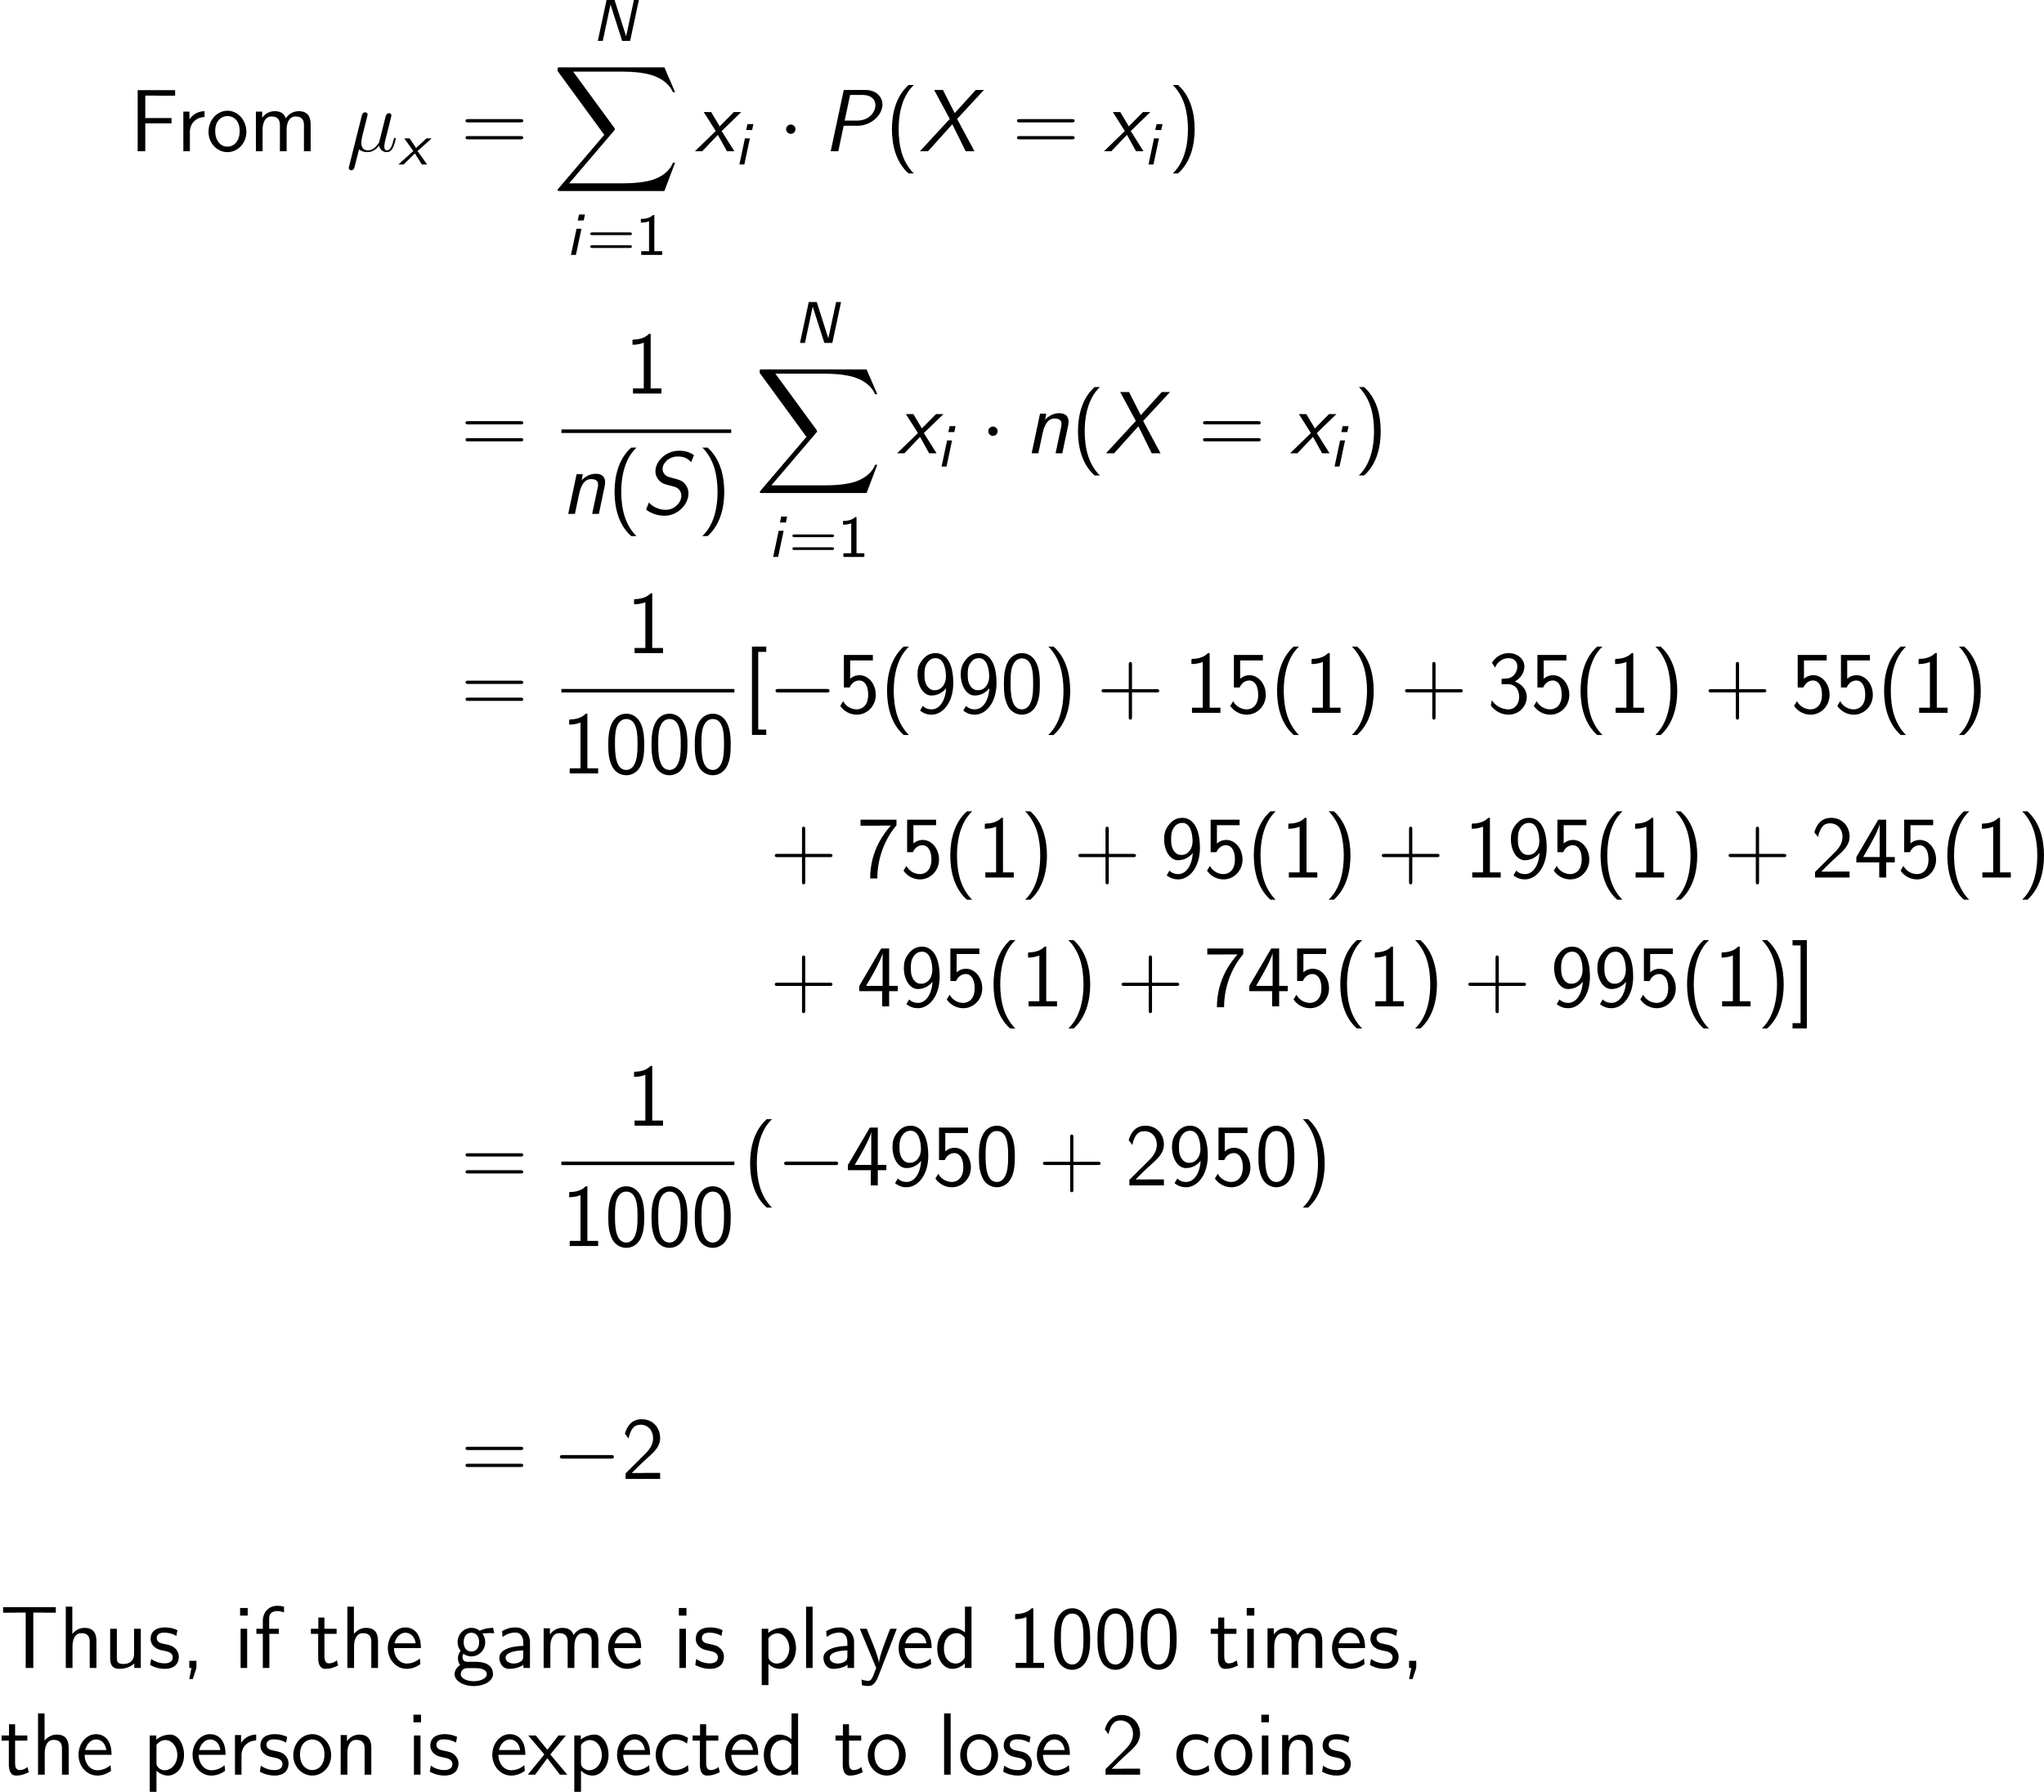 <?xml version='1.0' encoding='UTF-8'?>
<!-- Generated by CodeCogs with dvisvgm 2.9.1 -->
<svg version='1.1' xmlns='http://www.w3.org/2000/svg' xmlns:xlink='http://www.w3.org/1999/xlink' width='312.62pt' height='274.076pt' viewBox='-.165 -.288 312.62 274.076'>
<defs>
<path id='g3-0' d='M7.878-2.75C8.082-2.75 8.297-2.75 8.297-2.989S8.082-3.228 7.878-3.228H1.411C1.207-3.228 .992-3.228 .992-2.989S1.207-2.75 1.411-2.75H7.878Z'/>
<path id='g3-1' d='M2.295-2.989C2.295-3.335 2.008-3.622 1.662-3.622S1.028-3.335 1.028-2.989S1.315-2.355 1.662-2.355S2.295-2.642 2.295-2.989Z'/>
<path id='g1-80' d='M2.845-3.455H4.746C6.575-3.455 8.094-4.926 8.094-6.324C8.094-7.352 7.257-8.297 5.774-8.297H2.857L1.088 0H2.116L2.845-3.455ZM3.718-7.627H5.368C6.575-7.627 7.137-7.018 7.137-6.241C7.137-5.32 6.324-4.148 4.627-4.148H2.977L3.718-7.627Z'/>
<path id='g1-83' d='M7.125-7.962C6.635-8.285 6.085-8.548 5.105-8.548C3.324-8.548 1.913-7.125 1.913-5.774C1.913-5.248 2.116-4.878 2.331-4.615C2.726-4.136 3.168-4.017 3.694-3.885C3.802-3.85 4.423-3.682 4.519-3.658C5.057-3.503 5.416-3.037 5.416-2.451C5.416-1.542 4.507-.55 3.335-.55C1.853-.55 1.076-1.482 1.028-1.542L.646-.586C1.363-.024 2.248 .251 3.156 .251C4.961 .251 6.384-1.315 6.384-2.75C6.384-3.347 6.157-3.778 5.87-4.101C5.499-4.519 5.129-4.615 4.316-4.83C3.694-4.997 3.467-5.057 3.252-5.26C3.156-5.356 2.881-5.619 2.881-6.085C2.881-6.874 3.73-7.771 4.937-7.771C5.978-7.771 6.396-7.352 6.755-6.994L7.125-7.962Z'/>
<path id='g1-88' d='M5.2-4.376L8.835-8.297H7.723L4.878-5.165L3.288-8.297H2.092L4.208-4.376L.167 0H1.267L4.555-3.658L6.36 0H7.556L5.2-4.376Z'/>
<path id='g1-110' d='M5.834-3.634C5.87-3.814 5.918-4.029 5.918-4.268C5.918-5.165 5.332-5.428 4.615-5.428C3.921-5.428 3.276-5.093 2.738-4.555L2.905-5.368H2.056L.921 0H1.829L2.403-2.714C2.511-3.18 2.833-4.71 4.017-4.71C4.961-4.71 4.961-4.16 4.961-3.933C4.961-3.79 4.949-3.706 4.926-3.622L4.16 0H5.069L5.834-3.634Z'/>
<path id='g1-120' d='M3.622-2.738L6.276-5.308H5.272L3.359-3.371L2.2-5.308H1.196L2.821-2.738L0 0H.992L3.108-2.224L4.34 0H5.344L3.622-2.738Z'/>
<path id='g5-49' d='M2.558-5.396H2.383C1.865-4.918 1.211-4.886 .733-4.87V-4.368C1.044-4.376 1.443-4.392 1.841-4.551V-.502H.781V0H3.618V-.502H2.558V-5.396Z'/>
<path id='g5-61' d='M5.818-2.678C5.93-2.678 6.105-2.678 6.105-2.861S5.93-3.045 5.818-3.045H.757C.646-3.045 .47-3.045 .47-2.861S.646-2.678 .757-2.678H5.818ZM5.818-.94C5.93-.94 6.105-.94 6.105-1.124S5.93-1.307 5.818-1.307H.757C.646-1.307 .47-1.307 .47-1.124S.646-.94 .757-.94H5.818Z'/>
<path id='g2-88' d='M15.135 16.737L16.582 12.912H16.283C15.817 14.155 14.549 14.968 13.175 15.327C12.924 15.386 11.752 15.697 9.457 15.697H2.248L8.333 8.56C8.416 8.464 8.44 8.428 8.44 8.369C8.44 8.345 8.44 8.309 8.357 8.189L2.786 .574H9.337C10.939 .574 12.027 .741 12.134 .765C12.78 .861 13.82 1.064 14.765 1.662C15.064 1.853 15.876 2.391 16.283 3.359H16.582L15.135 0H1.004C.729 0 .717 .012 .681 .084C.669 .12 .669 .347 .669 .478L6.994 9.134L.801 16.391C.681 16.534 .681 16.594 .681 16.606C.681 16.737 .789 16.737 1.004 16.737H15.135Z'/>
<path id='g0-78' d='M6.352-5.531H5.683L4.631-.63H4.623L3.061-5.531H1.977L.797 0H1.467L2.511-4.902H2.519L4.089 0H5.173L6.352-5.531Z'/>
<path id='g0-105' d='M2.566-5.467H1.761L1.586-4.663H2.391L2.566-5.467ZM.669 0H1.339L2.088-3.539H1.419L.669 0Z'/>
<path id='g0-120' d='M2.598-1.825L4.511-3.539H3.802L2.399-2.232L1.514-3.539H.797L2.024-1.825L0 0H.709L2.24-1.498L3.18 0H3.897L2.598-1.825Z'/>
<path id='g4-22' d='M1.722-.263C2.02 .012 2.463 .12 2.869 .12C3.634 .12 4.16-.395 4.435-.765C4.555-.132 5.057 .12 5.475 .12C5.834 .12 6.121-.096 6.336-.526C6.528-.933 6.695-1.662 6.695-1.71C6.695-1.769 6.647-1.817 6.575-1.817C6.468-1.817 6.456-1.757 6.408-1.578C6.229-.873 6.001-.12 5.511-.12C5.165-.12 5.141-.43 5.141-.669C5.141-.944 5.248-1.375 5.332-1.733L5.667-3.025C5.715-3.252 5.846-3.79 5.906-4.005C5.978-4.292 6.109-4.806 6.109-4.854C6.109-5.033 5.966-5.153 5.786-5.153C5.679-5.153 5.428-5.105 5.332-4.746L4.495-1.423C4.435-1.184 4.435-1.16 4.28-.968C4.136-.765 3.67-.12 2.917-.12C2.248-.12 2.032-.61 2.032-1.172C2.032-1.518 2.14-1.937 2.188-2.14L2.726-4.292C2.786-4.519 2.881-4.902 2.881-4.973C2.881-5.165 2.726-5.272 2.57-5.272C2.463-5.272 2.2-5.236 2.104-4.854L.371 2.068C.359 2.128 .335 2.2 .335 2.271C.335 2.451 .478 2.57 .658 2.57C1.004 2.57 1.076 2.295 1.16 1.961L1.722-.263Z'/>
<path id='g6-40' d='M3.18-8.966C1.387-7.364 .933-4.937 .933-2.989C.933-.885 1.447 1.459 3.18 3.001H3.897C3.431 2.57 2.702 1.638 2.283 .287C1.961-.777 1.841-1.889 1.841-2.977C1.841-6.504 3.096-8.225 3.897-8.966H3.18Z'/>
<path id='g6-41' d='M1.363 3.001C3.156 1.399 3.61-1.028 3.61-2.977C3.61-5.081 3.096-7.424 1.363-8.966H.646C1.112-8.536 1.841-7.603 2.26-6.253C2.582-5.189 2.702-4.077 2.702-2.989C2.702 .538 1.447 2.26 .646 3.001H1.363Z'/>
<path id='g6-43' d='M4.77-2.762H8.07C8.237-2.762 8.452-2.762 8.452-2.977C8.452-3.204 8.249-3.204 8.07-3.204H4.77V-6.504C4.77-6.671 4.77-6.886 4.555-6.886C4.328-6.886 4.328-6.683 4.328-6.504V-3.204H1.028C.861-3.204 .646-3.204 .646-2.989C.646-2.762 .849-2.762 1.028-2.762H4.328V.538C4.328 .705 4.328 .921 4.543 .921C4.77 .921 4.77 .717 4.77 .538V-2.762Z'/>
<path id='g6-44' d='M2.104-.012V-.968H1.136V0H1.435L1.136 1.494H1.614L2.104-.012Z'/>
<path id='g6-48' d='M5.356-3.897C5.356-4.698 5.32-5.619 5.009-6.468C4.495-7.807 3.563-8.082 2.929-8.082C2.152-8.082 1.399-7.687 .956-6.743C.562-5.894 .49-4.926 .49-3.897C.49-2.594 .598-1.853 .98-1.016C1.339-.227 2.104 .251 2.917 .251C3.706 .251 4.459-.179 4.866-1.004C5.272-1.853 5.356-2.726 5.356-3.897ZM2.929-.466C1.399-.466 1.399-2.917 1.399-4.041C1.399-4.818 1.399-5.547 1.614-6.229C1.901-7.077 2.427-7.364 2.917-7.364C4.447-7.364 4.447-5.141 4.447-4.041C4.447-3.276 4.447-2.487 4.232-1.745C3.909-.598 3.24-.466 2.929-.466Z'/>
<path id='g6-49' d='M3.515-8.082H3.288C3.096-7.89 2.523-7.329 1.231-7.305C1.064-7.305 1.052-7.293 1.052-7.077V-6.599C1.781-6.599 2.331-6.779 2.582-6.886V-.693H1.124V0H4.973V-.693H3.515V-8.082Z'/>
<path id='g6-50' d='M.586-.753V0H5.26V-.813H3.132C2.989-.813 2.845-.801 2.702-.801H1.423C1.733-1.124 2.845-2.224 3.622-2.917C4.507-3.694 5.26-4.435 5.26-5.535C5.26-6.862 4.34-8.082 2.762-8.082C1.47-8.082 .813-7.233 .49-6.121C.873-5.643 .873-5.619 .98-5.475C1.279-6.755 1.722-7.34 2.606-7.34C3.634-7.34 4.304-6.539 4.304-5.511C4.304-4.89 4.053-4.196 3.252-3.407L.586-.753Z'/>
<path id='g6-51' d='M1.064-6.121C1.363-6.886 2.092-7.4 2.893-7.4C3.503-7.4 4.077-7.054 4.077-6.276C4.077-5.475 3.527-4.818 2.881-4.674C2.821-4.663 2.068-4.603 1.949-4.591V-3.873H2.798C4.029-3.873 4.328-2.821 4.328-2.164C4.328-1.196 3.742-.466 2.881-.466C2.116-.466 1.172-.849 .622-1.71L.49-1.004C1.267 .06 2.319 .251 2.905 .251C4.304 .251 5.356-.885 5.356-2.152C5.356-3.072 4.746-3.885 3.73-4.232C4.567-4.686 5.033-5.487 5.033-6.276C5.033-7.305 4.065-8.082 2.905-8.082C1.949-8.082 1.1-7.556 .646-6.767L1.064-6.121Z'/>
<path id='g6-52' d='M4.364-2.056H5.523V-2.774H4.364V-7.831H3.288L.323-2.774V-2.056H3.419V0H4.364V-2.056ZM1.243-2.774C1.59-3.383 2.056-4.148 2.558-5.105C2.702-5.38 3.479-6.85 3.479-7.293V-2.774H1.243Z'/>
<path id='g6-53' d='M1.793-7.089H4.866V-7.831H.944V-3.431H1.722C2.02-4.113 2.546-4.376 3.037-4.376C3.599-4.376 4.232-3.873 4.232-2.451C4.232-.944 3.371-.466 2.678-.466C2.02-.466 1.231-.825 .849-1.578L.454-.933C1.243 .191 2.367 .251 2.69 .251C4.101 .251 5.26-.933 5.26-2.427S4.256-5.093 3.049-5.093C2.57-5.093 2.128-4.914 1.793-4.615V-7.089Z'/>
<path id='g6-55' d='M2.714-7.018C2.857-7.018 3.001-7.03 3.144-7.03H4.579C3.862-6.193 1.793-3.802 1.793 .12H2.762C2.762-2.989 4.041-5.535 5.356-7.077V-7.831H.49V-7.018H2.714Z'/>
<path id='g6-57' d='M.849-.299C1.387 .12 1.877 .251 2.403 .251C3.921 .251 5.344-1.387 5.344-4.005C5.344-7.257 4.017-8.082 2.965-8.082C2.104-8.082 1.602-7.687 1.184-7.185C.61-6.504 .502-5.87 .502-5.189C.502-3.646 1.291-2.343 2.379-2.343C3.252-2.343 3.921-2.762 4.376-3.324C4.28-1.65 3.503-.466 2.403-.466C1.913-.466 1.542-.622 1.219-.933L.849-.299ZM4.34-5.2C4.352-5.117 4.352-4.997 4.352-4.914C4.352-4.005 3.838-3.061 2.845-3.061C2.642-3.061 2.116-3.061 1.722-3.766C1.494-4.196 1.447-4.543 1.447-5.189C1.447-5.715 1.459-6.217 1.817-6.755C1.997-7.018 2.319-7.4 2.965-7.4C4.113-7.4 4.316-5.786 4.34-5.2Z'/>
<path id='g6-61' d='M8.07-3.909C8.237-3.909 8.452-3.909 8.452-4.125C8.452-4.352 8.249-4.352 8.07-4.352H1.028C.861-4.352 .646-4.352 .646-4.136C.646-3.909 .849-3.909 1.028-3.909H8.07ZM8.07-1.614C8.237-1.614 8.452-1.614 8.452-1.829C8.452-2.056 8.249-2.056 8.07-2.056H1.028C.861-2.056 .646-2.056 .646-1.841C.646-1.614 .849-1.614 1.028-1.614H8.07Z'/>
<path id='g6-70' d='M5.655-3.778V-4.495H2.104V-7.532H3.646C3.79-7.532 3.933-7.52 4.077-7.52H6.145V-8.273H1.076V0H2.104V-3.778H5.655Z'/>
<path id='g6-84' d='M4.507-7.496H5.559C5.703-7.496 5.846-7.484 5.99-7.484H7.556V-8.237H.418V-7.484H1.997C2.14-7.484 2.283-7.496 2.427-7.496H3.479V0H4.507V-7.496Z'/>
<path id='g6-91' d='M3.12 2.989V2.271H2.032V-8.249H3.12V-8.966H1.184V2.989H3.12Z'/>
<path id='g6-93' d='M2.188-8.966H.251V-8.249H1.339V2.271H.251V2.989H2.188V-8.966Z'/>
<path id='g6-97' d='M4.674-3.503C4.674-4.651 3.85-5.487 2.738-5.487C2.02-5.487 1.482-5.32 .897-4.985L.968-4.196C1.494-4.579 2.044-4.794 2.738-4.794C3.288-4.794 3.766-4.352 3.766-3.479V-2.989C3.228-2.965 2.511-2.929 1.793-2.69C.992-2.415 .526-1.973 .526-1.375C.526-.849 .837 .12 1.853 .12C2.511 .12 3.347-.072 3.79-.442V0H4.674V-3.503ZM3.766-1.602C3.766-1.363 3.766-1.076 3.371-.837C3.049-.634 2.642-.598 2.463-.598C1.817-.598 1.375-.944 1.375-1.387C1.375-2.2 3.037-2.379 3.766-2.379V-1.602Z'/>
<path id='g6-99' d='M4.794-1.291C4.244-.849 3.634-.622 2.965-.622C1.973-.622 1.327-1.506 1.327-2.666C1.327-3.658 1.805-4.746 3.001-4.746C3.802-4.746 4.136-4.555 4.651-4.208L4.794-4.985C4.101-5.392 3.706-5.487 3.001-5.487C1.351-5.487 .418-4.029 .418-2.666C.418-1.136 1.518 .12 2.953 .12C3.539 .12 4.208-.024 4.866-.502C4.866-.538 4.83-.909 4.818-.956L4.794-1.291Z'/>
<path id='g6-100' d='M5.057-8.297H4.172V-4.806C3.622-5.26 3.001-5.428 2.487-5.428C1.351-5.428 .418-4.208 .418-2.654C.418-1.112 1.303 .12 2.439 .12C2.881 .12 3.551-.024 4.148-.61V0H5.057V-8.297ZM4.148-1.411C3.862-.897 3.443-.598 2.917-.598C2.188-.598 1.327-1.16 1.327-2.642C1.327-4.232 2.343-4.71 3.037-4.71C3.503-4.71 3.885-4.471 4.148-4.077V-1.411Z'/>
<path id='g6-101' d='M4.866-2.69C4.866-3.204 4.818-3.933 4.435-4.567C3.945-5.392 3.108-5.487 2.762-5.487C1.47-5.487 .395-4.244 .395-2.69C.395-1.112 1.542 .12 2.929 .12C3.479 .12 4.136-.036 4.794-.514C4.794-.562 4.758-.933 4.758-.956C4.746-.968 4.722-1.231 4.722-1.279C4.017-.681 3.312-.598 2.953-.598C2.032-.598 1.243-1.423 1.219-2.69H4.866ZM1.291-3.335C1.494-4.136 2.056-4.77 2.762-4.77C3.132-4.77 3.957-4.603 4.16-3.335H1.291Z'/>
<path id='g6-102' d='M2.068-4.615H3.347V-5.308H2.044V-6.743C2.044-7.556 2.726-7.699 3.12-7.699C3.539-7.699 3.909-7.568 4.053-7.508V-8.297C3.969-8.321 3.575-8.416 3.132-8.416C1.997-8.416 1.184-7.544 1.184-6.384V-5.308H.311V-4.615H1.184V0H2.068V-4.615Z'/>
<path id='g6-103' d='M4.077-4.71C4.077-4.71 4.101-4.686 4.113-4.663C4.364-4.686 4.627-4.722 5.069-4.722C5.105-4.722 5.38-4.722 5.679-4.698L5.547-5.428C5.32-5.428 4.507-5.416 3.718-5.033C3.324-5.368 2.845-5.428 2.606-5.428C1.566-5.428 .729-4.555 .729-3.503C.729-3.072 .861-2.678 1.124-2.319C.849-1.937 .777-1.578 .777-1.291C.777-.849 .944-.55 1.076-.395C.466 0 .323 .514 .323 .849C.323 1.722 1.459 2.451 2.917 2.451S5.523 1.745 5.523 .837C5.523-.837 3.587-.837 3.096-.837H2.08C1.913-.837 1.399-.837 1.399-1.47C1.399-1.733 1.447-1.805 1.518-1.913C1.722-1.769 2.116-1.566 2.594-1.566C3.622-1.566 4.471-2.415 4.471-3.503C4.471-3.933 4.316-4.376 4.065-4.698L4.077-4.71ZM2.606-2.224C2.08-2.224 1.554-2.582 1.554-3.491C1.554-4.555 2.224-4.77 2.594-4.77C3.12-4.77 3.646-4.411 3.646-3.503C3.646-2.439 2.977-2.224 2.606-2.224ZM3.108 .024C3.371 .024 4.686 .024 4.686 .849C4.686 1.399 3.862 1.793 2.929 1.793S1.16 1.423 1.16 .837C1.16 .801 1.16 .024 2.068 .024H3.108Z'/>
<path id='g6-104' d='M5.069-3.599C5.069-4.328 4.914-5.428 3.467-5.428C2.642-5.428 2.092-4.961 1.805-4.603V-8.297H.921V0H1.829V-2.977C1.829-3.718 2.104-4.71 3.013-4.71C4.125-4.71 4.16-3.933 4.16-3.515V0H5.069V-3.599Z'/>
<path id='g6-105' d='M1.889-8.118H.861V-7.089H1.889V-8.118ZM1.817-5.308H.933V0H1.817V-5.308Z'/>
<path id='g6-108' d='M1.817-8.297H.933V0H1.817V-8.297Z'/>
<path id='g6-109' d='M8.333-3.599C8.333-4.423 8.118-5.428 6.719-5.428C5.703-5.428 5.141-4.722 4.961-4.459C4.746-5.212 4.089-5.428 3.467-5.428C2.487-5.428 1.973-4.794 1.769-4.543V-5.368H.921V0H1.829V-2.977C1.829-3.766 2.14-4.71 3.013-4.71C4.113-4.71 4.172-3.957 4.172-3.515V0H5.081V-2.977C5.081-3.766 5.392-4.71 6.265-4.71C7.364-4.71 7.424-3.957 7.424-3.515V0H8.333V-3.599Z'/>
<path id='g6-110' d='M5.069-3.599C5.069-4.328 4.914-5.428 3.467-5.428C2.798-5.428 2.224-5.129 1.769-4.555V-5.368H.921V0H1.829V-2.977C1.829-3.718 2.104-4.71 3.013-4.71C4.125-4.71 4.16-3.933 4.16-3.515V0H5.069V-3.599Z'/>
<path id='g6-111' d='M5.487-2.63C5.487-4.244 4.304-5.487 2.929-5.487C1.518-5.487 .359-4.22 .359-2.63C.359-1.064 1.554 .12 2.917 .12C4.328 .12 5.487-1.088 5.487-2.63ZM2.929-.622C2.068-.622 1.267-1.339 1.267-2.75C1.267-4.196 2.164-4.77 2.917-4.77C3.742-4.77 4.579-4.148 4.579-2.75C4.579-1.279 3.73-.622 2.929-.622Z'/>
<path id='g6-112' d='M1.841-.538C2.248-.167 2.75 .12 3.395 .12C4.543 .12 5.571-1.04 5.571-2.666C5.571-4.113 4.806-5.428 3.694-5.428C3.204-5.428 2.439-5.272 1.817-4.746V-5.308H.933V2.319H1.841V-.538ZM1.841-4.017C2.116-4.423 2.57-4.686 3.061-4.686C3.945-4.686 4.663-3.79 4.663-2.654C4.663-1.459 3.838-.598 2.953-.598C2.618-.598 2.391-.717 2.176-.885C1.877-1.148 1.841-1.363 1.841-1.554V-4.017Z'/>
<path id='g6-114' d='M1.817-2.618C1.817-3.826 2.726-4.615 3.802-4.627V-5.428C2.714-5.416 2.08-4.782 1.757-4.316V-5.368H.933V0H1.817V-2.618Z'/>
<path id='g6-115' d='M4.017-5.117C3.252-5.475 2.606-5.487 2.331-5.487S.395-5.487 .395-3.933C.395-3.407 .681-3.049 .861-2.881C1.291-2.511 1.59-2.451 2.295-2.307C2.69-2.224 3.383-2.08 3.383-1.447C3.383-.622 2.451-.622 2.283-.622C1.805-.622 1.112-.753 .466-1.219L.323-.406C.383-.371 1.196 .12 2.295 .12C3.838 .12 4.208-.813 4.208-1.518C4.208-2.128 3.838-2.511 3.79-2.57C3.347-3.025 2.989-3.096 2.26-3.24C1.829-3.324 1.219-3.443 1.219-4.041C1.219-4.782 2.056-4.782 2.212-4.782C2.845-4.782 3.347-4.639 3.873-4.34L4.017-5.117Z'/>
<path id='g6-116' d='M2.044-4.615H3.694V-5.308H2.044V-6.826H1.219V-5.308H.215V-4.615H1.196V-1.399C1.196-.705 1.351 .12 2.176 .12C2.977 .12 3.527-.155 3.897-.347L3.718-1.04C3.3-.669 2.857-.622 2.642-.622C2.116-.622 2.044-1.184 2.044-1.602V-4.615Z'/>
<path id='g6-117' d='M5.069-5.308H4.16V-1.889C4.16-.98 3.527-.538 2.75-.538C1.913-.538 1.829-.849 1.829-1.375V-5.308H.921V-1.327C.921-.466 1.196 .12 2.176 .12C2.511 .12 3.455 .06 4.184-.598V0H5.069V-5.308Z'/>
<path id='g6-120' d='M3.037-2.738L5.153-5.308H4.148L2.642-3.371L1.076-5.308H.06L2.236-2.738L0 0H.992L2.642-2.224L4.34 0H5.344L3.037-2.738Z'/>
<path id='g6-121' d='M5.177-5.308H4.28C3.73-3.897 2.809-1.554 2.762-.693H2.75C2.69-1.399 2.056-2.977 1.961-3.216L1.112-5.308H.167L2.391 0L1.973 1.088C1.71 1.686 1.53 1.745 1.315 1.745C1.148 1.745 .765 1.71 .395 1.566L.466 2.343C.538 2.355 .933 2.439 1.315 2.439C1.602 2.439 2.164 2.439 2.678 1.124L5.177-5.308Z'/>
</defs>
<g id='page1' transform='matrix(1.13 0 0 1.13 -44.07 -77.07)'>
<use x='56.413' y='88.424' xlink:href='#g6-70'/>
<use x='62.737' y='88.424' xlink:href='#g6-114'/>
<use x='66.715' y='88.424' xlink:href='#g6-111'/>
<use x='72.568' y='88.424' xlink:href='#g6-109'/>
<use x='85.727' y='88.424' xlink:href='#g4-22'/>
<use x='92.77' y='90.217' xlink:href='#g0-120'/>
<use x='101.22' y='88.424' xlink:href='#g6-61'/>
<use x='118.973' y='73.48' xlink:href='#g0-78'/>
<use x='113.645' y='77.067' xlink:href='#g2-88'/>
<use x='115.466' y='102.454' xlink:href='#g0-105'/>
<use x='118.273' y='102.454' xlink:href='#g5-61'/>
<use x='124.86' y='102.454' xlink:href='#g5-49'/>
<use x='132.907' y='88.424' xlink:href='#g1-120'/>
<use x='138.261' y='90.217' xlink:href='#g0-105'/>
<use x='144.224' y='88.424' xlink:href='#g3-1'/>
<use x='150.201' y='88.424' xlink:href='#g1-80'/>
<use x='158.644' y='88.424' xlink:href='#g6-40'/>
<use x='163.196' y='88.424' xlink:href='#g1-88'/>
<use x='175.854' y='88.424' xlink:href='#g6-61'/>
<use x='188.279' y='88.424' xlink:href='#g1-120'/>
<use x='193.634' y='90.217' xlink:href='#g0-105'/>
<use x='196.94' y='88.424' xlink:href='#g6-41'/>
<use x='101.22' y='129.309' xlink:href='#g6-61'/>
<use x='123.406' y='121.221' xlink:href='#g6-49'/>
<rect x='114.841' y='126.081' height='.478' width='22.982'/>
<use x='114.841' y='137.509' xlink:href='#g1-110'/>
<use x='121.101' y='137.509' xlink:href='#g6-40'/>
<use x='125.654' y='137.509' xlink:href='#g1-83'/>
<use x='133.271' y='137.509' xlink:href='#g6-41'/>
<use x='146.339' y='114.365' xlink:href='#g0-78'/>
<use x='141.012' y='117.951' xlink:href='#g2-88'/>
<use x='142.832' y='143.338' xlink:href='#g0-105'/>
<use x='145.639' y='143.338' xlink:href='#g5-61'/>
<use x='152.226' y='143.338' xlink:href='#g5-49'/>
<use x='160.273' y='129.309' xlink:href='#g1-120'/>
<use x='165.627' y='131.102' xlink:href='#g0-105'/>
<use x='171.59' y='129.309' xlink:href='#g3-1'/>
<use x='177.567' y='129.309' xlink:href='#g1-110'/>
<use x='183.828' y='129.309' xlink:href='#g6-40'/>
<use x='188.38' y='129.309' xlink:href='#g1-88'/>
<use x='201.038' y='129.309' xlink:href='#g6-61'/>
<use x='213.463' y='129.309' xlink:href='#g1-120'/>
<use x='218.818' y='131.102' xlink:href='#g0-105'/>
<use x='222.124' y='129.309' xlink:href='#g6-41'/>
<use x='101.22' y='164.438' xlink:href='#g6-61'/>
<use x='123.62' y='156.351' xlink:href='#g6-49'/>
<rect x='114.841' y='161.21' height='.478' width='23.412'/>
<use x='114.841' y='172.639' xlink:href='#g6-49'/>
<use x='120.694' y='172.639' xlink:href='#g6-48'/>
<use x='126.547' y='172.639' xlink:href='#g6-48'/>
<use x='132.4' y='172.639' xlink:href='#g6-48'/>
<use x='139.448' y='164.438' xlink:href='#g6-91'/>
<use x='142.832' y='164.438' xlink:href='#g3-0'/>
<use x='152.13' y='164.438' xlink:href='#g6-53'/>
<use x='157.983' y='164.438' xlink:href='#g6-40'/>
<use x='162.535' y='164.438' xlink:href='#g6-57'/>
<use x='168.388' y='164.438' xlink:href='#g6-57'/>
<use x='174.241' y='164.438' xlink:href='#g6-48'/>
<use x='180.094' y='164.438' xlink:href='#g6-41'/>
<use x='187.303' y='164.438' xlink:href='#g6-43'/>
<use x='199.065' y='164.438' xlink:href='#g6-49'/>
<use x='204.918' y='164.438' xlink:href='#g6-53'/>
<use x='210.771' y='164.438' xlink:href='#g6-40'/>
<use x='215.323' y='164.438' xlink:href='#g6-49'/>
<use x='221.176' y='164.438' xlink:href='#g6-41'/>
<use x='228.385' y='164.438' xlink:href='#g6-43'/>
<use x='240.146' y='164.438' xlink:href='#g6-51'/>
<use x='245.999' y='164.438' xlink:href='#g6-53'/>
<use x='251.852' y='164.438' xlink:href='#g6-40'/>
<use x='256.405' y='164.438' xlink:href='#g6-49'/>
<use x='262.258' y='164.438' xlink:href='#g6-41'/>
<use x='269.467' y='164.438' xlink:href='#g6-43'/>
<use x='281.228' y='164.438' xlink:href='#g6-53'/>
<use x='287.081' y='164.438' xlink:href='#g6-53'/>
<use x='292.934' y='164.438' xlink:href='#g6-40'/>
<use x='297.486' y='164.438' xlink:href='#g6-49'/>
<use x='303.339' y='164.438' xlink:href='#g6-41'/>
<use x='143.076' y='186.736' xlink:href='#g6-43'/>
<use x='154.837' y='186.736' xlink:href='#g6-55'/>
<use x='160.69' y='186.736' xlink:href='#g6-53'/>
<use x='166.543' y='186.736' xlink:href='#g6-40'/>
<use x='171.095' y='186.736' xlink:href='#g6-49'/>
<use x='176.948' y='186.736' xlink:href='#g6-41'/>
<use x='184.157' y='186.736' xlink:href='#g6-43'/>
<use x='195.918' y='186.736' xlink:href='#g6-57'/>
<use x='201.771' y='186.736' xlink:href='#g6-53'/>
<use x='207.624' y='186.736' xlink:href='#g6-40'/>
<use x='212.177' y='186.736' xlink:href='#g6-49'/>
<use x='218.03' y='186.736' xlink:href='#g6-41'/>
<use x='225.239' y='186.736' xlink:href='#g6-43'/>
<use x='237' y='186.736' xlink:href='#g6-49'/>
<use x='242.853' y='186.736' xlink:href='#g6-57'/>
<use x='248.706' y='186.736' xlink:href='#g6-53'/>
<use x='254.559' y='186.736' xlink:href='#g6-40'/>
<use x='259.111' y='186.736' xlink:href='#g6-49'/>
<use x='264.964' y='186.736' xlink:href='#g6-41'/>
<use x='272.173' y='186.736' xlink:href='#g6-43'/>
<use x='283.935' y='186.736' xlink:href='#g6-50'/>
<use x='289.788' y='186.736' xlink:href='#g6-52'/>
<use x='295.641' y='186.736' xlink:href='#g6-53'/>
<use x='301.494' y='186.736' xlink:href='#g6-40'/>
<use x='306.046' y='186.736' xlink:href='#g6-49'/>
<use x='311.899' y='186.736' xlink:href='#g6-41'/>
<use x='143.076' y='204.171' xlink:href='#g6-43'/>
<use x='154.837' y='204.171' xlink:href='#g6-52'/>
<use x='160.69' y='204.171' xlink:href='#g6-57'/>
<use x='166.543' y='204.171' xlink:href='#g6-53'/>
<use x='172.396' y='204.171' xlink:href='#g6-40'/>
<use x='176.948' y='204.171' xlink:href='#g6-49'/>
<use x='182.801' y='204.171' xlink:href='#g6-41'/>
<use x='190.01' y='204.171' xlink:href='#g6-43'/>
<use x='201.771' y='204.171' xlink:href='#g6-55'/>
<use x='207.624' y='204.171' xlink:href='#g6-52'/>
<use x='213.477' y='204.171' xlink:href='#g6-53'/>
<use x='219.33' y='204.171' xlink:href='#g6-40'/>
<use x='223.883' y='204.171' xlink:href='#g6-49'/>
<use x='229.736' y='204.171' xlink:href='#g6-41'/>
<use x='236.945' y='204.171' xlink:href='#g6-43'/>
<use x='248.706' y='204.171' xlink:href='#g6-57'/>
<use x='254.559' y='204.171' xlink:href='#g6-57'/>
<use x='260.412' y='204.171' xlink:href='#g6-53'/>
<use x='266.265' y='204.171' xlink:href='#g6-40'/>
<use x='270.817' y='204.171' xlink:href='#g6-49'/>
<use x='276.67' y='204.171' xlink:href='#g6-41'/>
<use x='281.223' y='204.171' xlink:href='#g6-93'/>
<use x='101.22' y='228.409' xlink:href='#g6-61'/>
<use x='123.62' y='220.321' xlink:href='#g6-49'/>
<rect x='114.841' y='225.181' height='.478' width='23.412'/>
<use x='114.841' y='236.61' xlink:href='#g6-49'/>
<use x='120.694' y='236.61' xlink:href='#g6-48'/>
<use x='126.547' y='236.61' xlink:href='#g6-48'/>
<use x='132.4' y='236.61' xlink:href='#g6-48'/>
<use x='139.448' y='228.409' xlink:href='#g6-40'/>
<use x='144.001' y='228.409' xlink:href='#g3-0'/>
<use x='153.299' y='228.409' xlink:href='#g6-52'/>
<use x='159.152' y='228.409' xlink:href='#g6-57'/>
<use x='165.005' y='228.409' xlink:href='#g6-53'/>
<use x='170.858' y='228.409' xlink:href='#g6-48'/>
<use x='179.368' y='228.409' xlink:href='#g6-43'/>
<use x='191.129' y='228.409' xlink:href='#g6-50'/>
<use x='196.982' y='228.409' xlink:href='#g6-57'/>
<use x='202.835' y='228.409' xlink:href='#g6-53'/>
<use x='208.688' y='228.409' xlink:href='#g6-48'/>
<use x='214.541' y='228.409' xlink:href='#g6-41'/>
<use x='101.22' y='268.141' xlink:href='#g6-61'/>
<use x='113.645' y='268.141' xlink:href='#g3-0'/>
<use x='122.944' y='268.141' xlink:href='#g6-50'/>
<use x='38.854' y='293.729' xlink:href='#g6-84'/>
<use x='46.838' y='293.729' xlink:href='#g6-104'/>
<use x='52.843' y='293.729' xlink:href='#g6-117'/>
<use x='58.849' y='293.729' xlink:href='#g6-115'/>
<use x='63.336' y='293.729' xlink:href='#g6-44'/>
<use x='70.489' y='293.729' xlink:href='#g6-105'/>
<use x='73.243' y='293.729' xlink:href='#g6-102'/>
<use x='80.722' y='293.729' xlink:href='#g6-116'/>
<use x='84.949' y='293.729' xlink:href='#g6-104'/>
<use x='90.954' y='293.729' xlink:href='#g6-101'/>
<use x='100.059' y='293.729' xlink:href='#g6-103'/>
<use x='105.912' y='293.729' xlink:href='#g6-97'/>
<use x='111.516' y='293.729' xlink:href='#g6-109'/>
<use x='120.773' y='293.729' xlink:href='#g6-101'/>
<use x='129.877' y='293.729' xlink:href='#g6-105'/>
<use x='132.631' y='293.729' xlink:href='#g6-115'/>
<use x='141.02' y='293.729' xlink:href='#g6-112'/>
<use x='147.025' y='293.729' xlink:href='#g6-108'/>
<use x='149.779' y='293.729' xlink:href='#g6-97'/>
<use x='155.058' y='293.729' xlink:href='#g6-121'/>
<use x='160.087' y='293.729' xlink:href='#g6-101'/>
<use x='165.29' y='293.729' xlink:href='#g6-100'/>
<use x='175.197' y='293.729' xlink:href='#g6-49'/>
<use x='181.05' y='293.729' xlink:href='#g6-48'/>
<use x='186.903' y='293.729' xlink:href='#g6-48'/>
<use x='192.756' y='293.729' xlink:href='#g6-48'/>
<use x='202.511' y='293.729' xlink:href='#g6-116'/>
<use x='206.738' y='293.729' xlink:href='#g6-105'/>
<use x='209.492' y='293.729' xlink:href='#g6-109'/>
<use x='218.749' y='293.729' xlink:href='#g6-101'/>
<use x='223.951' y='293.729' xlink:href='#g6-115'/>
<use x='228.438' y='293.729' xlink:href='#g6-44'/>
<use x='38.854' y='308.175' xlink:href='#g6-116'/>
<use x='43.081' y='308.175' xlink:href='#g6-104'/>
<use x='49.087' y='308.175' xlink:href='#g6-101'/>
<use x='58.191' y='308.175' xlink:href='#g6-112'/>
<use x='64.522' y='308.175' xlink:href='#g6-101'/>
<use x='69.724' y='308.175' xlink:href='#g6-114'/>
<use x='73.702' y='308.175' xlink:href='#g6-115'/>
<use x='78.19' y='308.175' xlink:href='#g6-111'/>
<use x='84.043' y='308.175' xlink:href='#g6-110'/>
<use x='93.95' y='308.175' xlink:href='#g6-105'/>
<use x='96.703' y='308.175' xlink:href='#g6-115'/>
<use x='105.093' y='308.175' xlink:href='#g6-101'/>
<use x='110.295' y='308.175' xlink:href='#g6-120'/>
<use x='115.65' y='308.175' xlink:href='#g6-112'/>
<use x='121.981' y='308.175' xlink:href='#g6-101'/>
<use x='127.183' y='308.175' xlink:href='#g6-99'/>
<use x='132.386' y='308.175' xlink:href='#g6-116'/>
<use x='136.613' y='308.175' xlink:href='#g6-101'/>
<use x='141.816' y='308.175' xlink:href='#g6-100'/>
<use x='151.723' y='308.175' xlink:href='#g6-116'/>
<use x='155.95' y='308.175' xlink:href='#g6-111'/>
<use x='165.705' y='308.175' xlink:href='#g6-108'/>
<use x='168.459' y='308.175' xlink:href='#g6-111'/>
<use x='174.312' y='308.175' xlink:href='#g6-115'/>
<use x='178.799' y='308.175' xlink:href='#g6-101'/>
<use x='187.903' y='308.175' xlink:href='#g6-50'/>
<use x='197.658' y='308.175' xlink:href='#g6-99'/>
<use x='202.861' y='308.175' xlink:href='#g6-111'/>
<use x='208.714' y='308.175' xlink:href='#g6-105'/>
<use x='211.468' y='308.175' xlink:href='#g6-110'/>
<use x='217.473' y='308.175' xlink:href='#g6-115'/>
</g>
</svg>